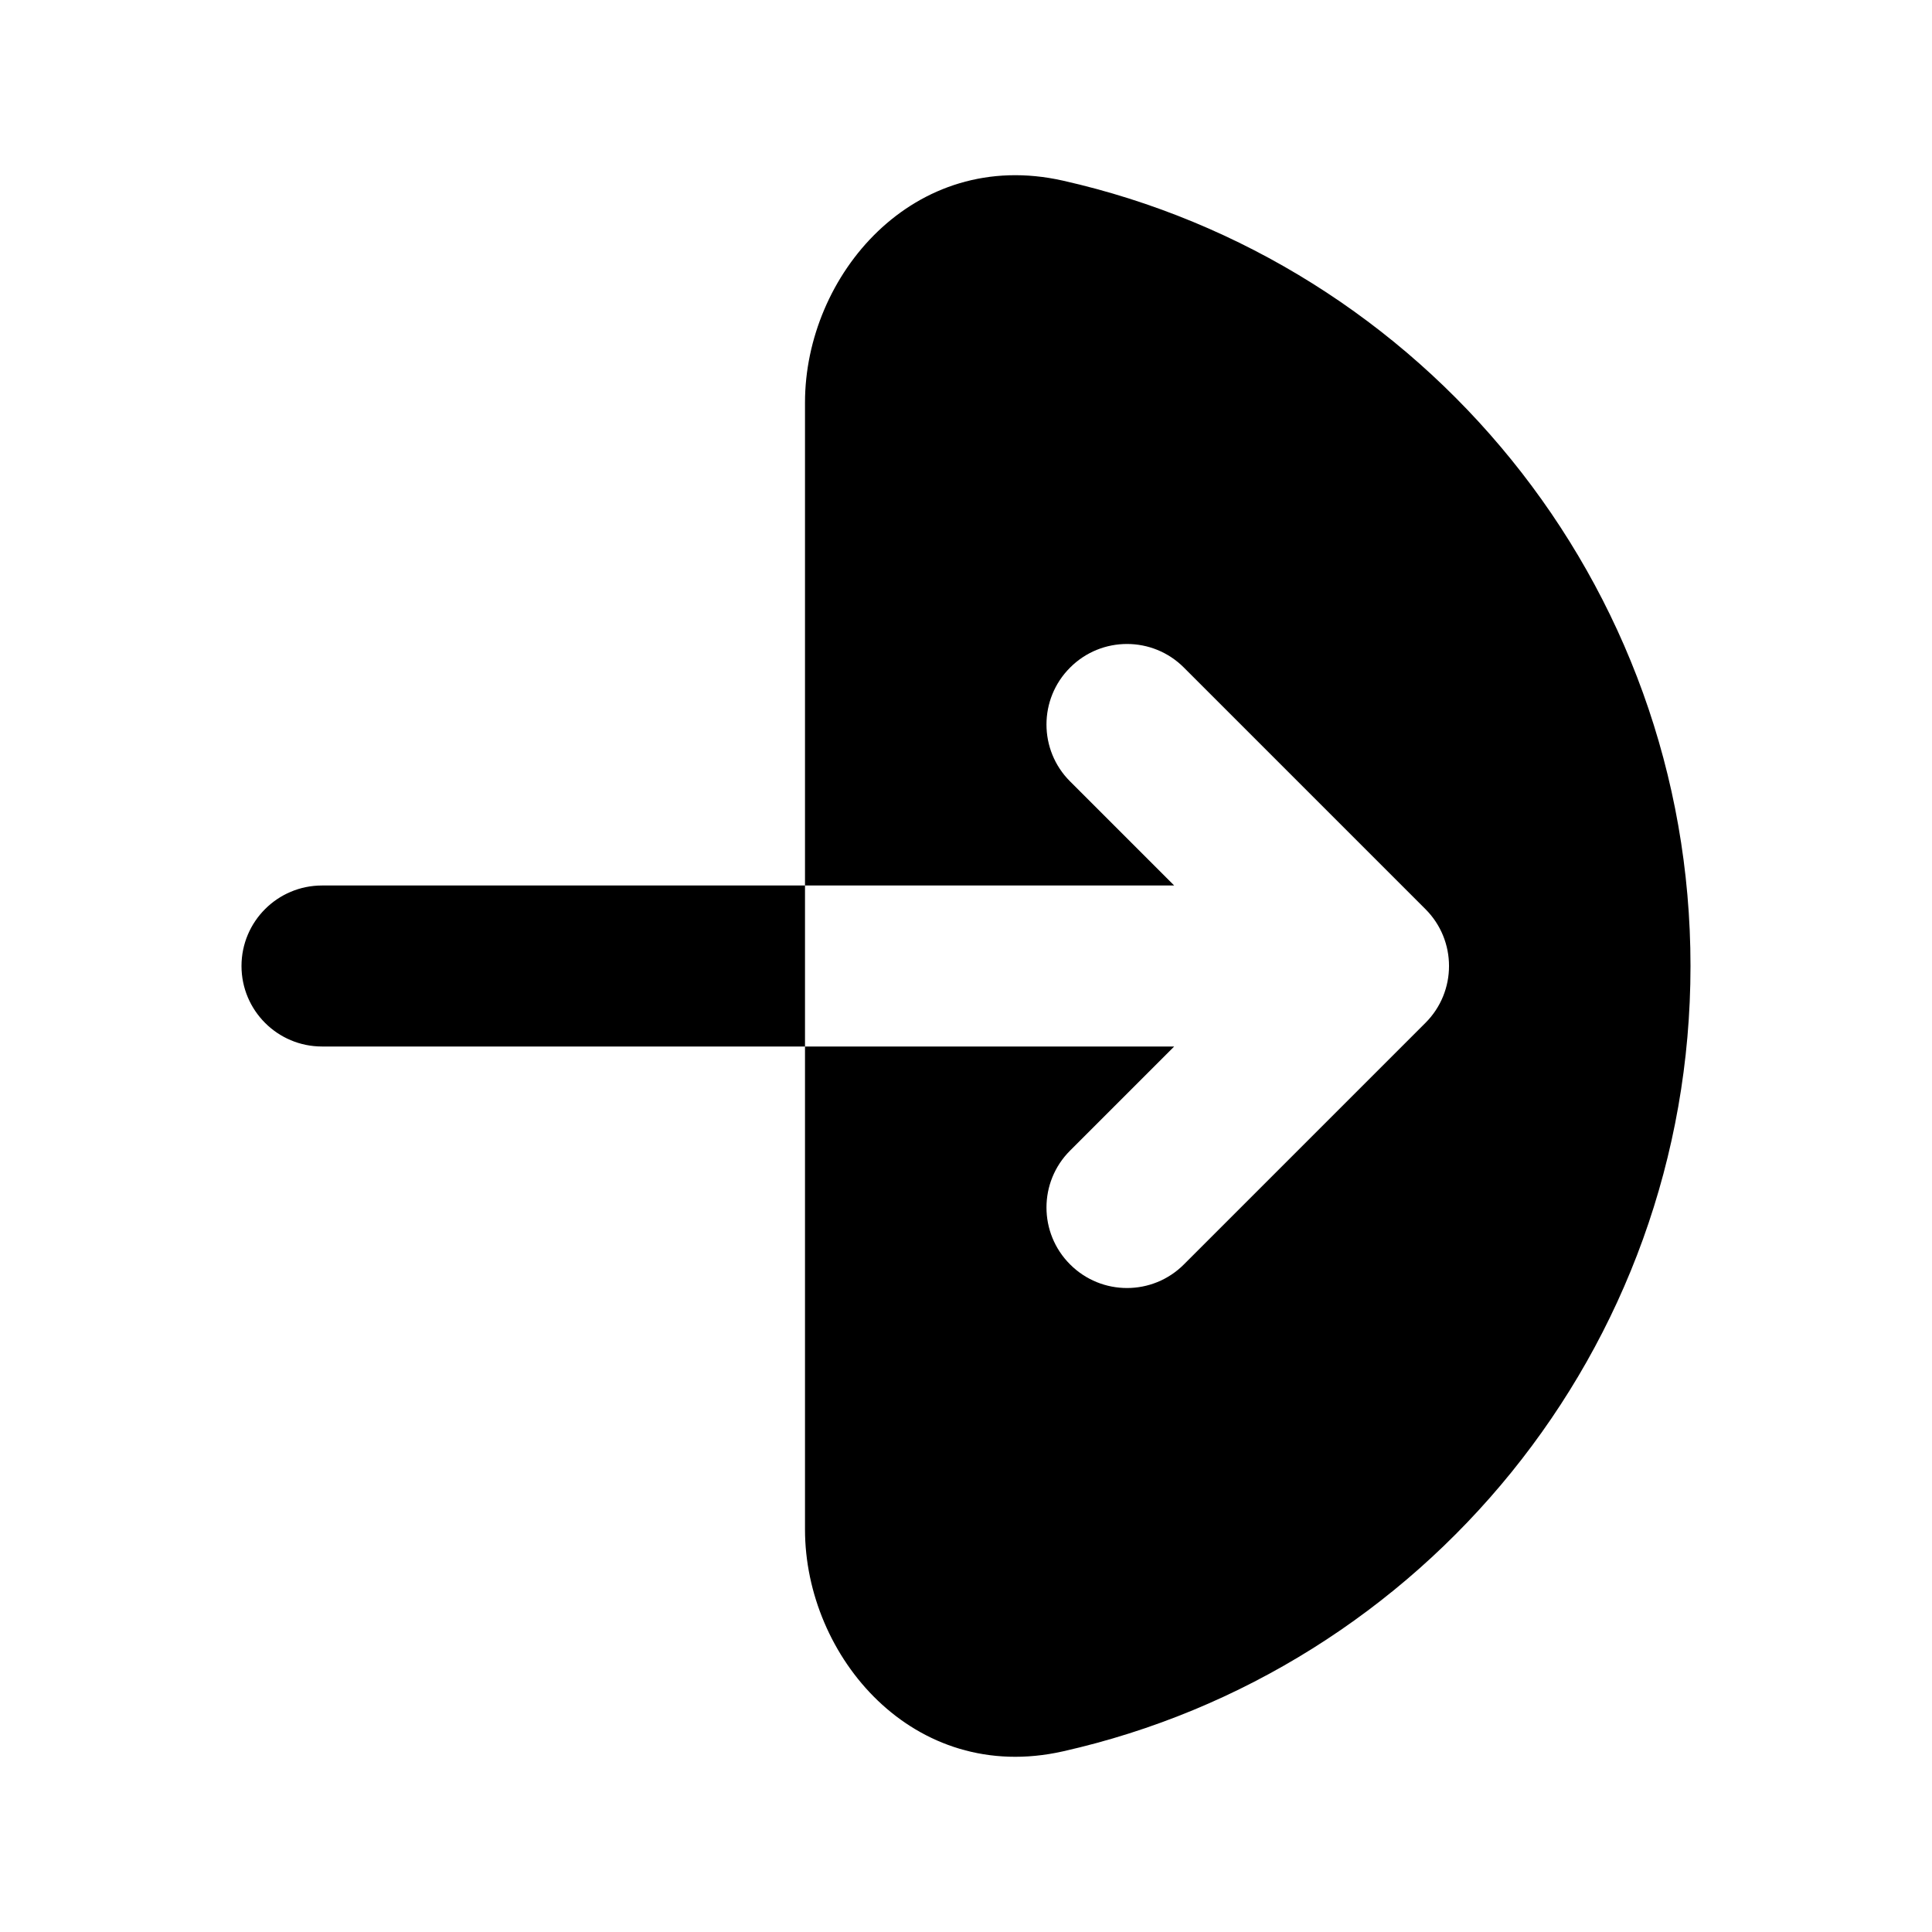 <svg width="24" height="24" viewBox="0 0 24 24" fill="none" xmlns="http://www.w3.org/2000/svg">
<path fill-rule="evenodd" clip-rule="evenodd" d="M13.204 2.244C11.347 1.826 10 3.422 10 5V19C10 20.578 11.347 22.174 13.204 21.756C17.666 20.752 21 16.767 21 12C21 7.234 17.666 3.248 13.204 2.244ZM13.293 8.293C13.683 7.902 14.317 7.902 14.707 8.293L17.707 11.293C18.098 11.683 18.098 12.317 17.707 12.707L14.707 15.707C14.317 16.098 13.683 16.098 13.293 15.707C12.902 15.317 12.902 14.683 13.293 14.293L14.586 13H4C3.448 13 3 12.552 3 12C3 11.448 3.448 11 4 11H14.586L13.293 9.707C12.902 9.317 12.902 8.683 13.293 8.293Z" fill="black"/>
</svg>
